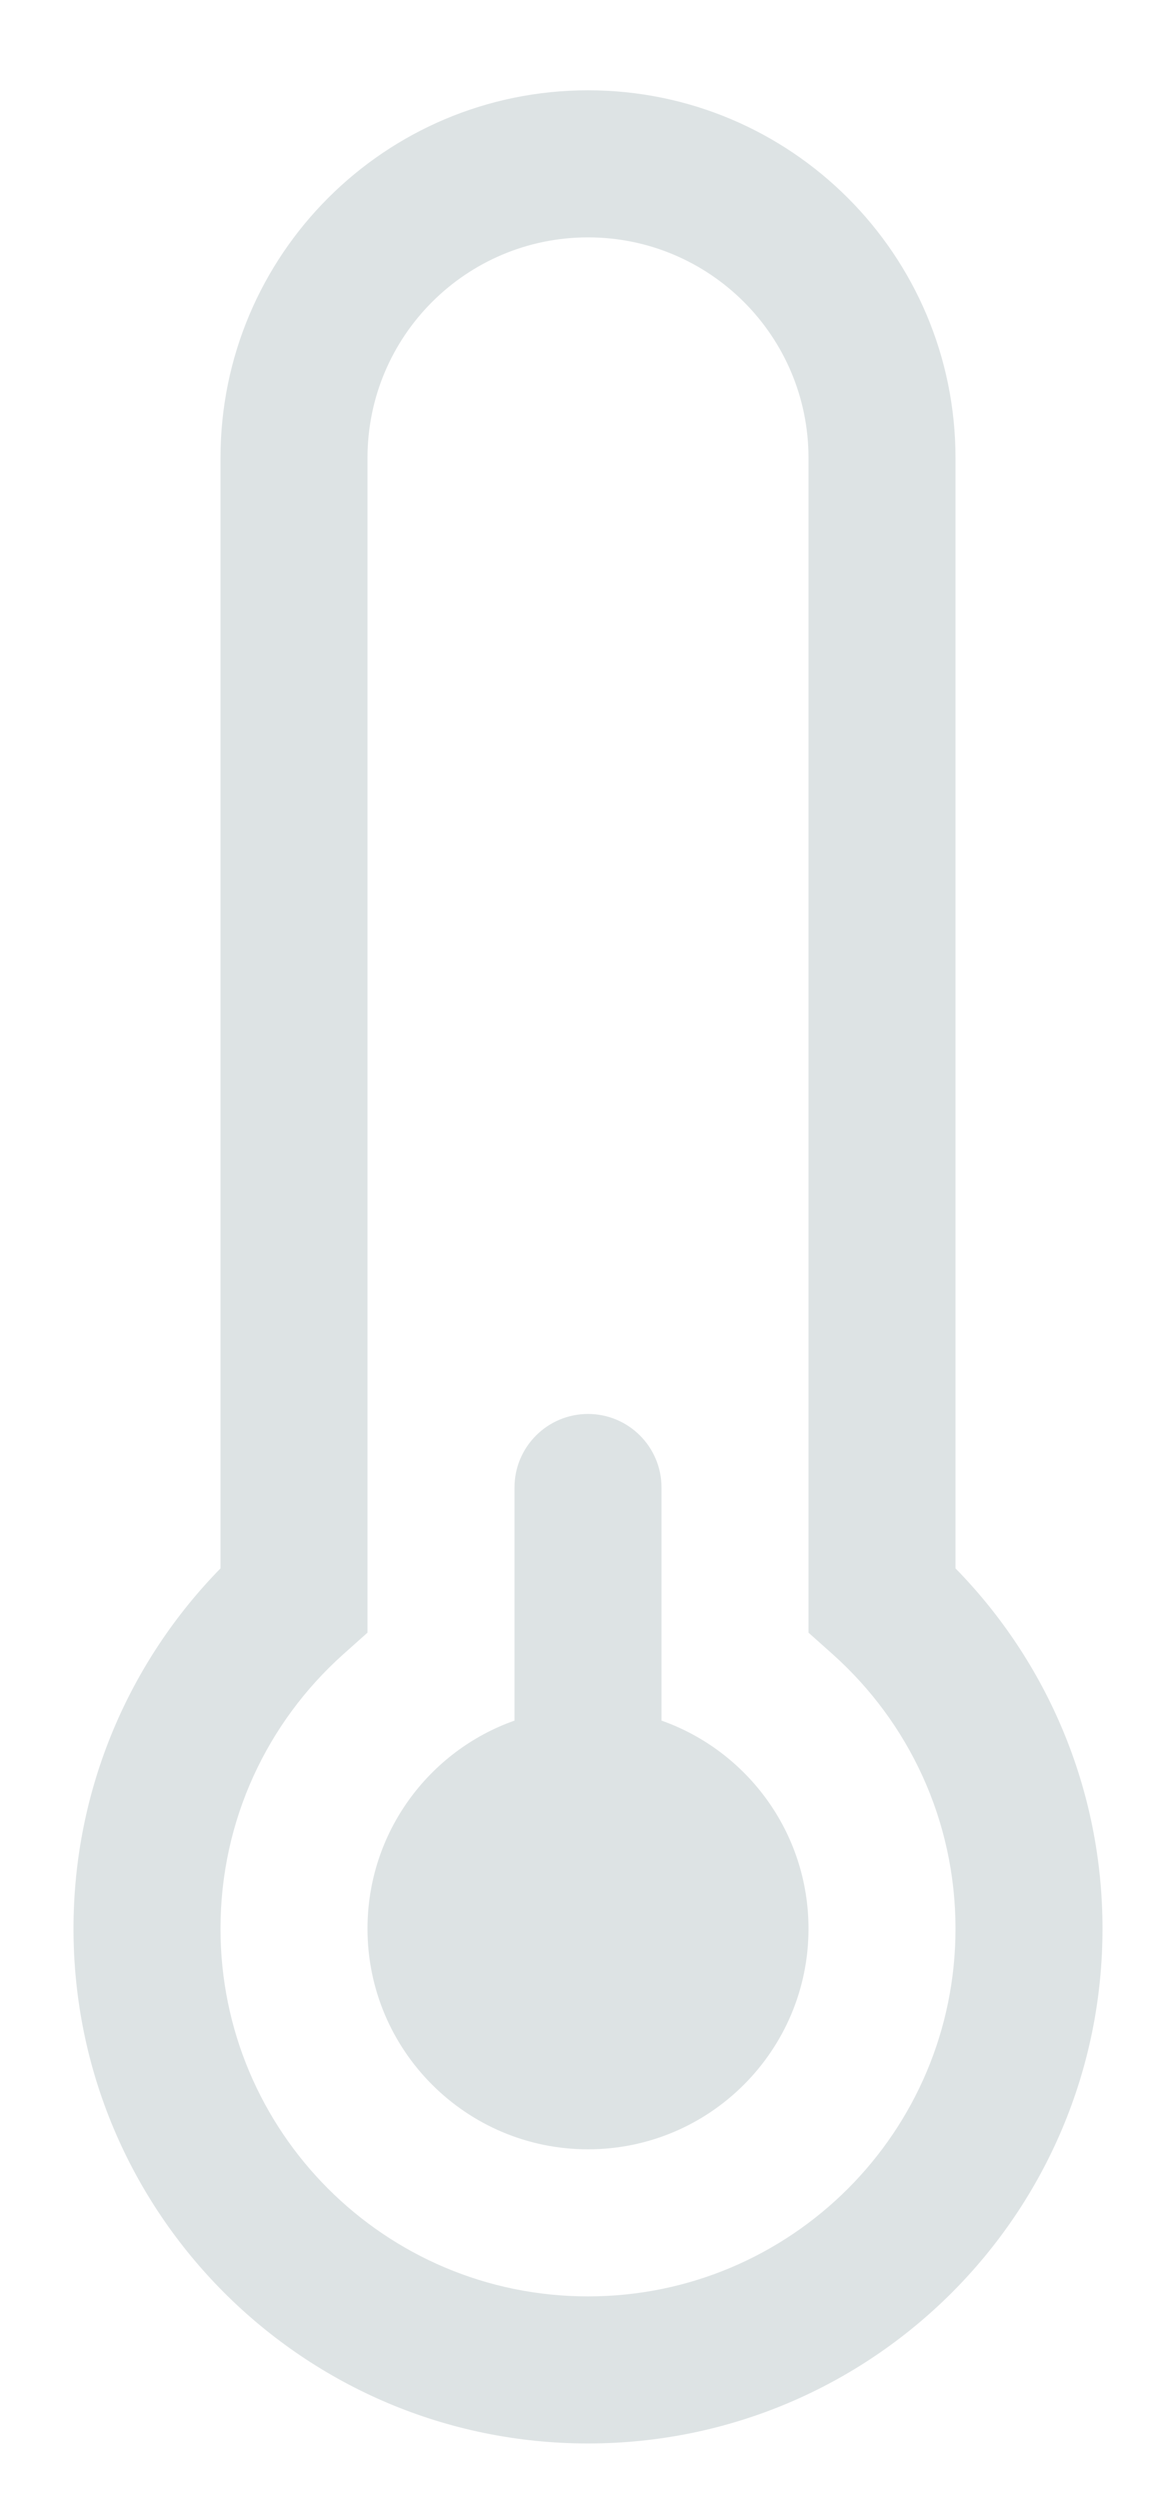 <svg width="8" height="17" viewBox="0 0 8 17" fill="none" xmlns="http://www.w3.org/2000/svg">
<path d="M5.5 13.114C5.5 13.942 4.828 14.614 4 14.614C3.172 14.614 2.5 13.942 2.5 13.114C2.5 12.461 2.917 11.905 3.5 11.699V10.114C3.5 9.838 3.724 9.614 4 9.614C4.276 9.614 4.5 9.838 4.5 10.114V11.699C5.083 11.905 5.5 12.461 5.5 13.114Z" fill="#DDE3E4"/>
<path d="M1.5 3.114C1.5 1.733 2.619 0.614 4 0.614C5.381 0.614 6.5 1.733 6.5 3.114V10.664C7.118 11.295 7.5 12.16 7.5 13.114C7.5 15.047 5.933 16.614 4 16.614C2.067 16.614 0.5 15.047 0.5 13.114C0.5 12.16 0.882 11.295 1.5 10.664V3.114ZM4 1.614C3.172 1.614 2.5 2.285 2.5 3.114V11.101L2.333 11.25C1.821 11.709 1.5 12.373 1.5 13.114C1.5 14.495 2.619 15.614 4 15.614C5.381 15.614 6.5 14.495 6.5 13.114C6.5 12.373 6.179 11.709 5.667 11.25L5.5 11.101V3.114C5.5 2.285 4.828 1.614 4 1.614Z" fill="#DDE3E4"/>
</svg>

